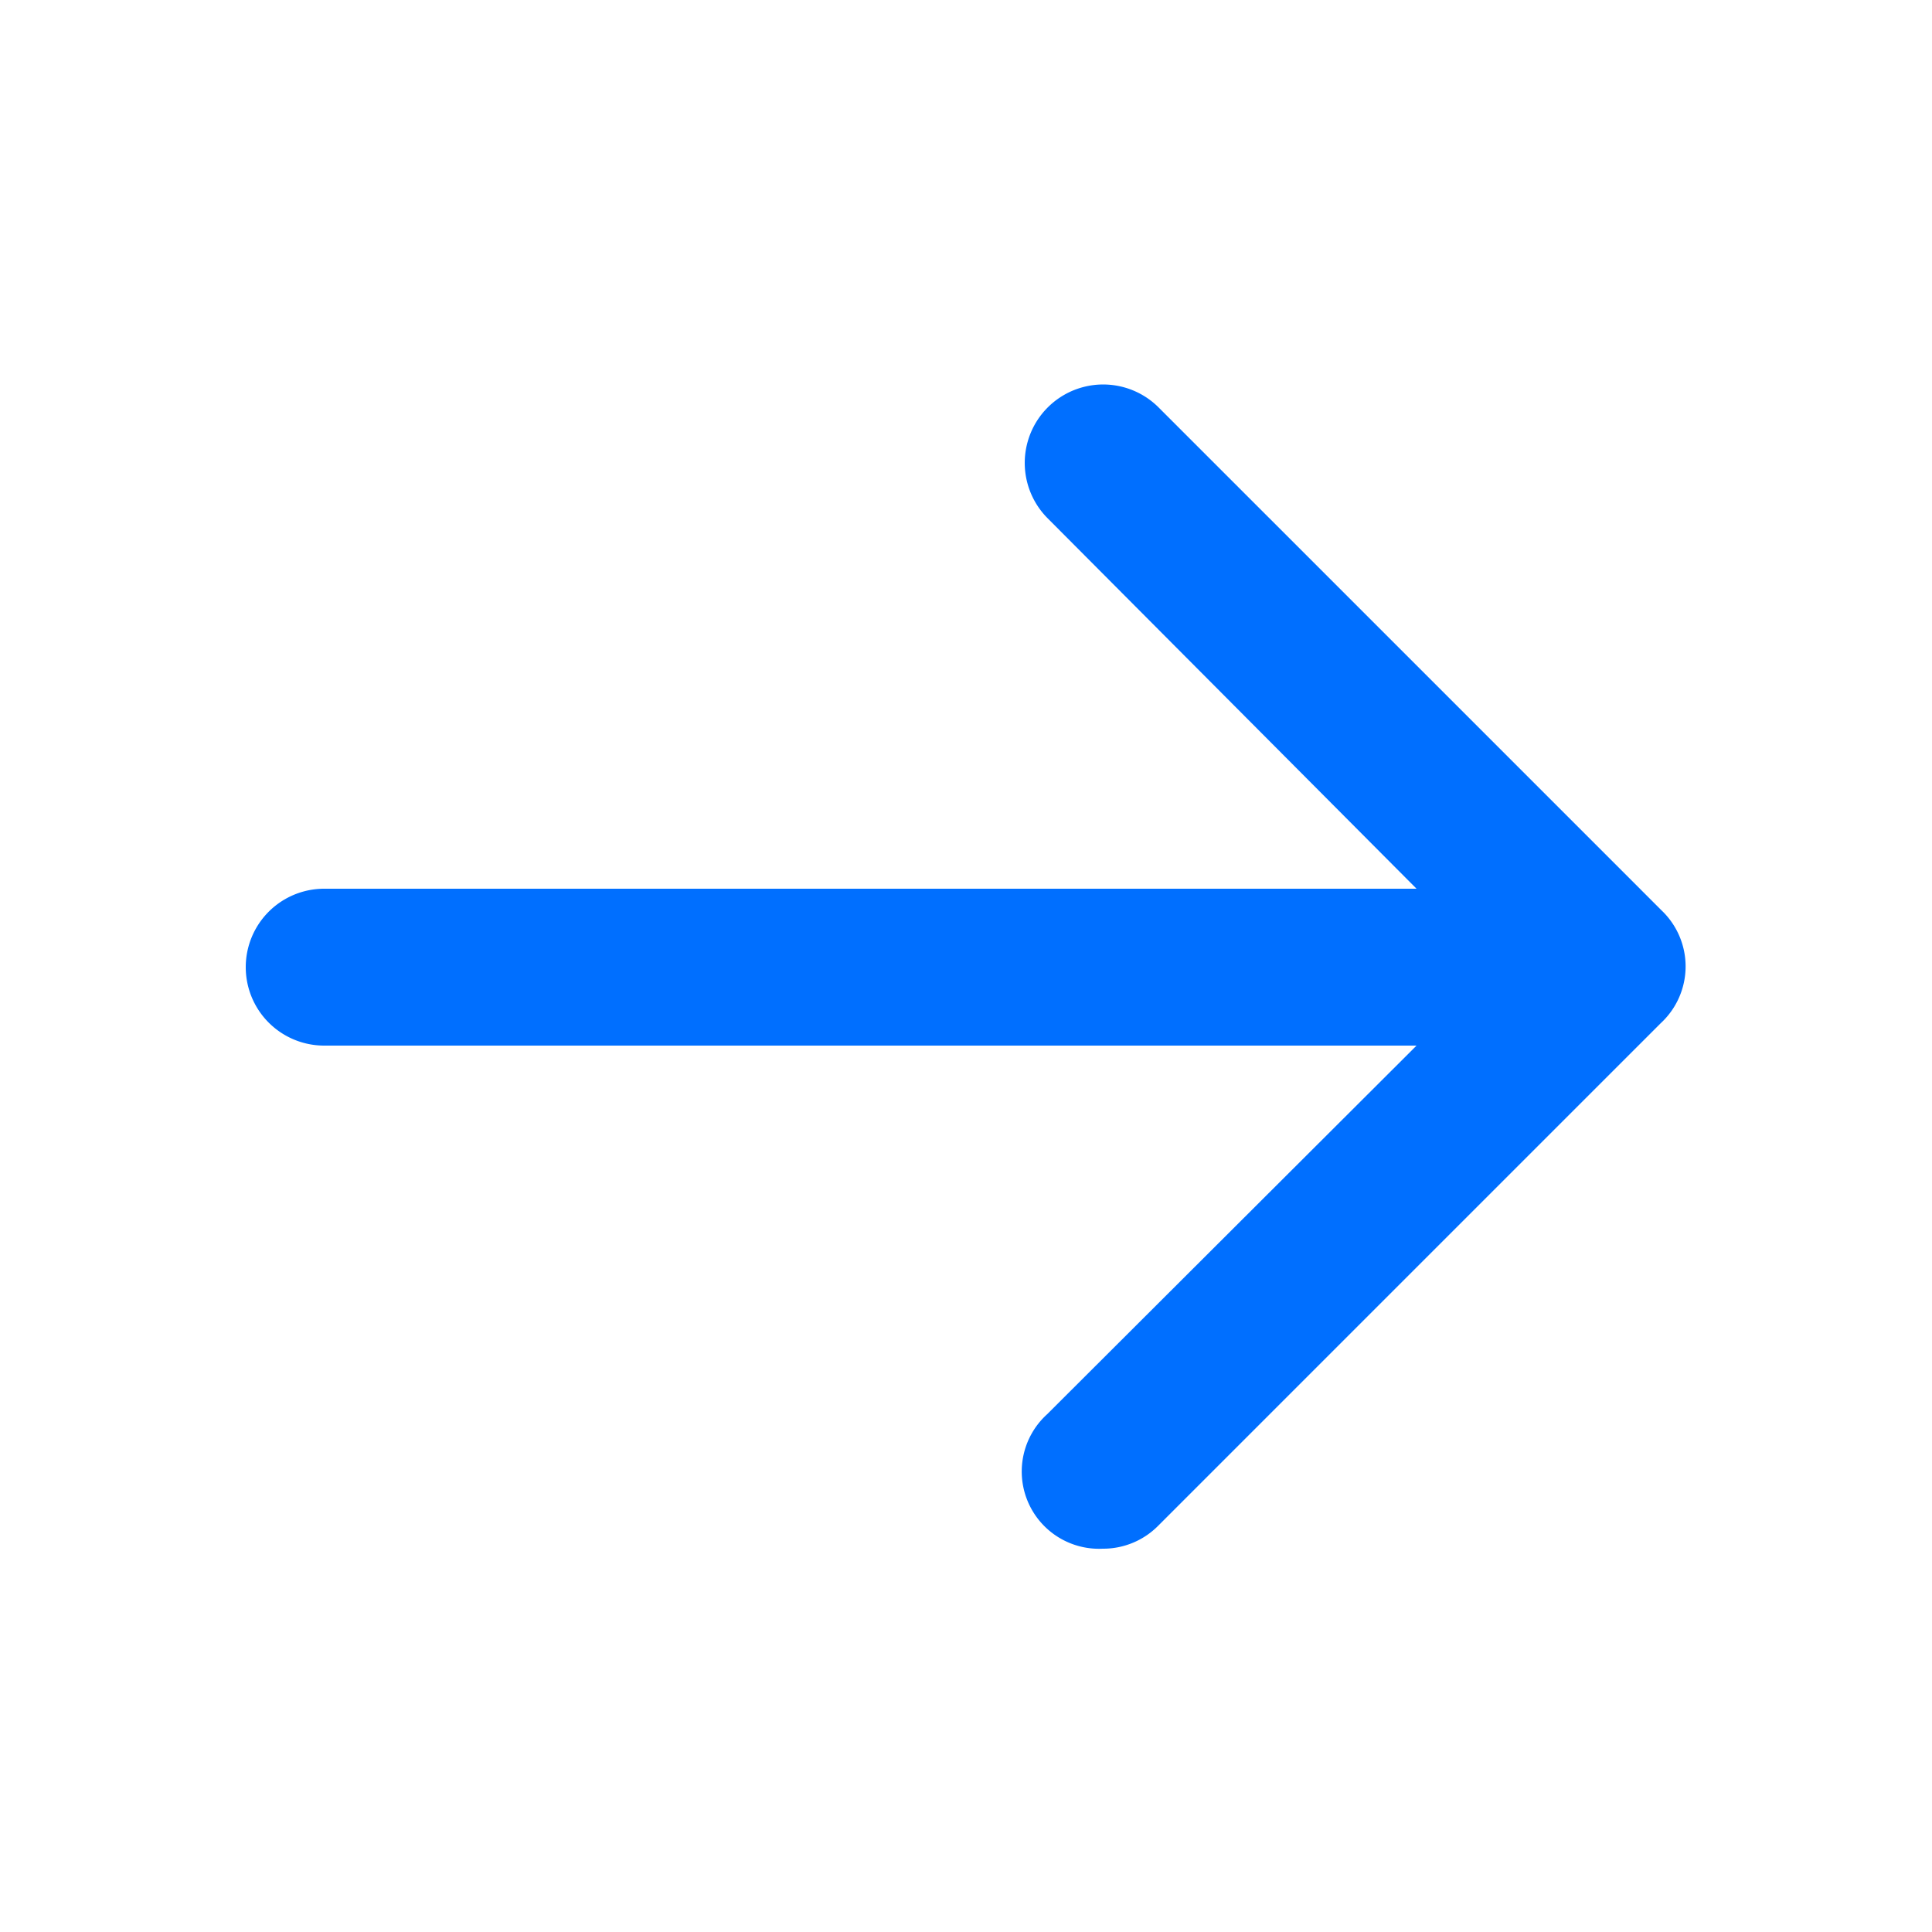 <svg id="Calque_1" data-name="Calque 1" xmlns="http://www.w3.org/2000/svg" viewBox="0 0 50 50"><defs><style>.cls-1{fill:#006fff;}</style></defs><path class="cls-1" d="M43,23.56l-13-13A2,2,0,1,0,27.1,13.4L36.66,23H8.39a2,2,0,0,0,0,4.06H36.66L27.1,36.6a2,2,0,0,0,1.44,3.48,2,2,0,0,0,1.44-.6l13-13A2,2,0,0,0,43,23.56Z"/></svg>
